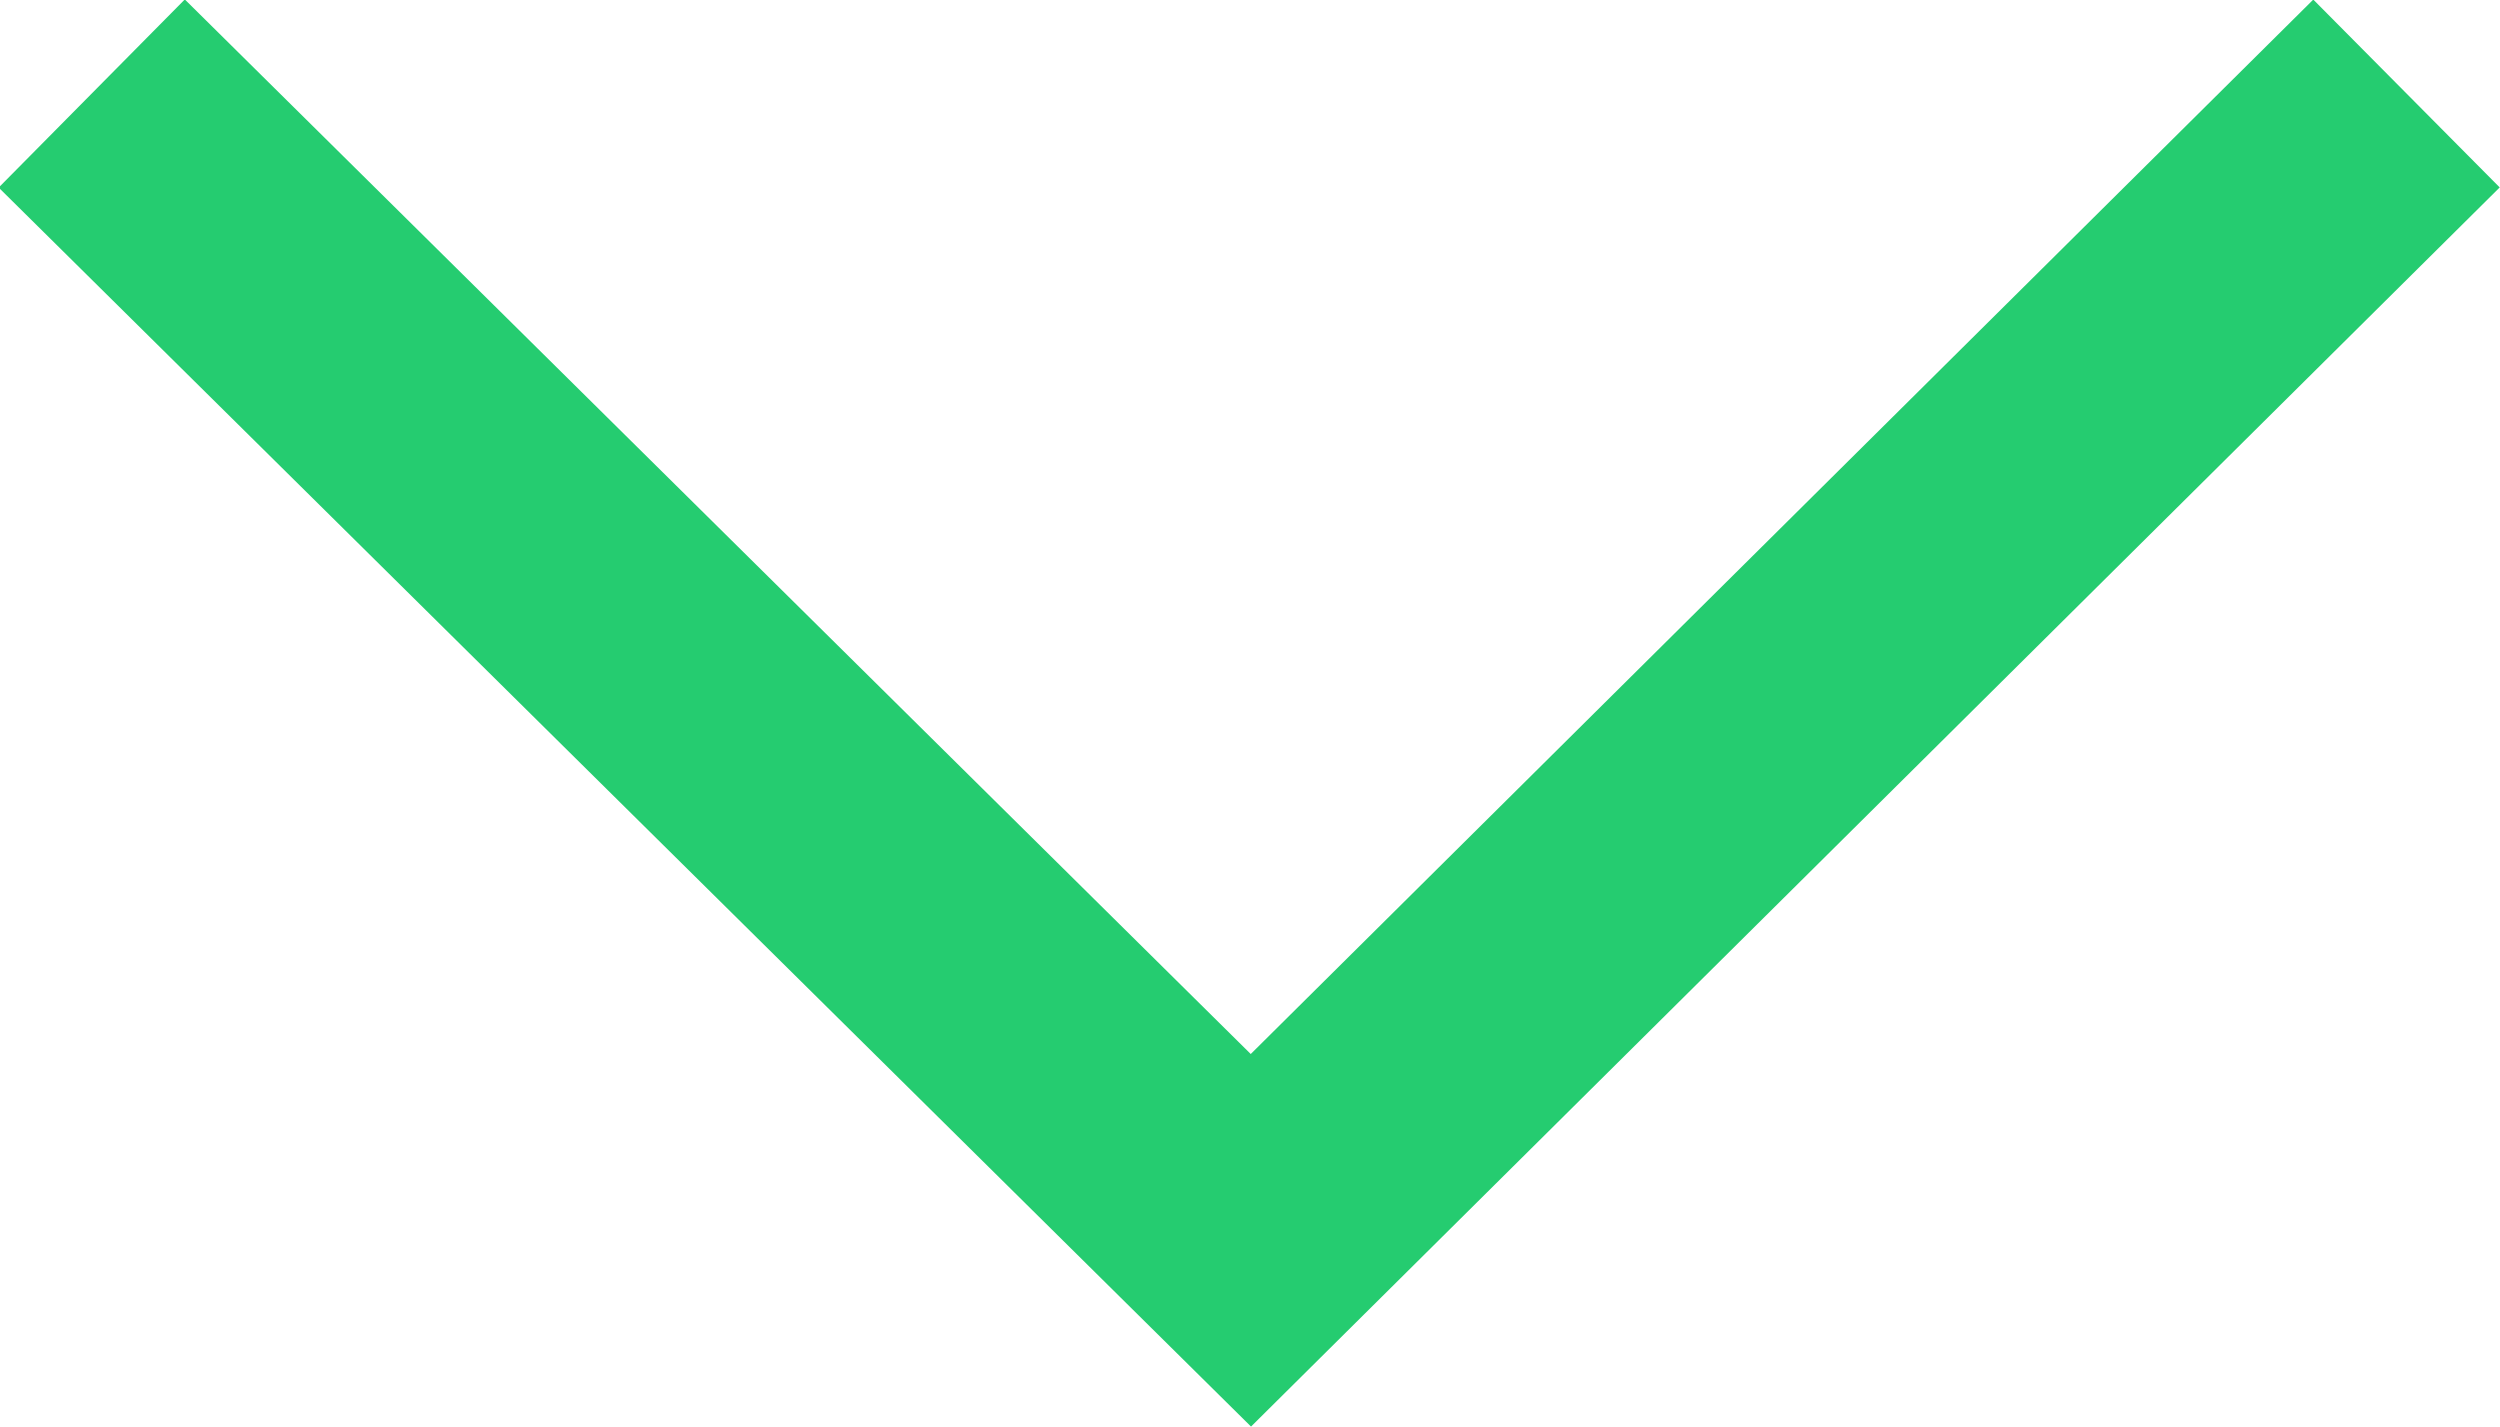 <svg id="Layer_1" data-name="Layer 1" xmlns="http://www.w3.org/2000/svg" viewBox="0 0 14.17 8.09"><defs><style>.cls-1{fill:none;stroke:#25cc70;stroke-width:1.5px;}</style></defs><title>Down Arrow</title><path id="Path_27" data-name="Path 27" class="cls-1" d="M775,1139.75l-6.55,6.5-6.57-6.5" transform="translate(-761.36 -1139.22)"/></svg>